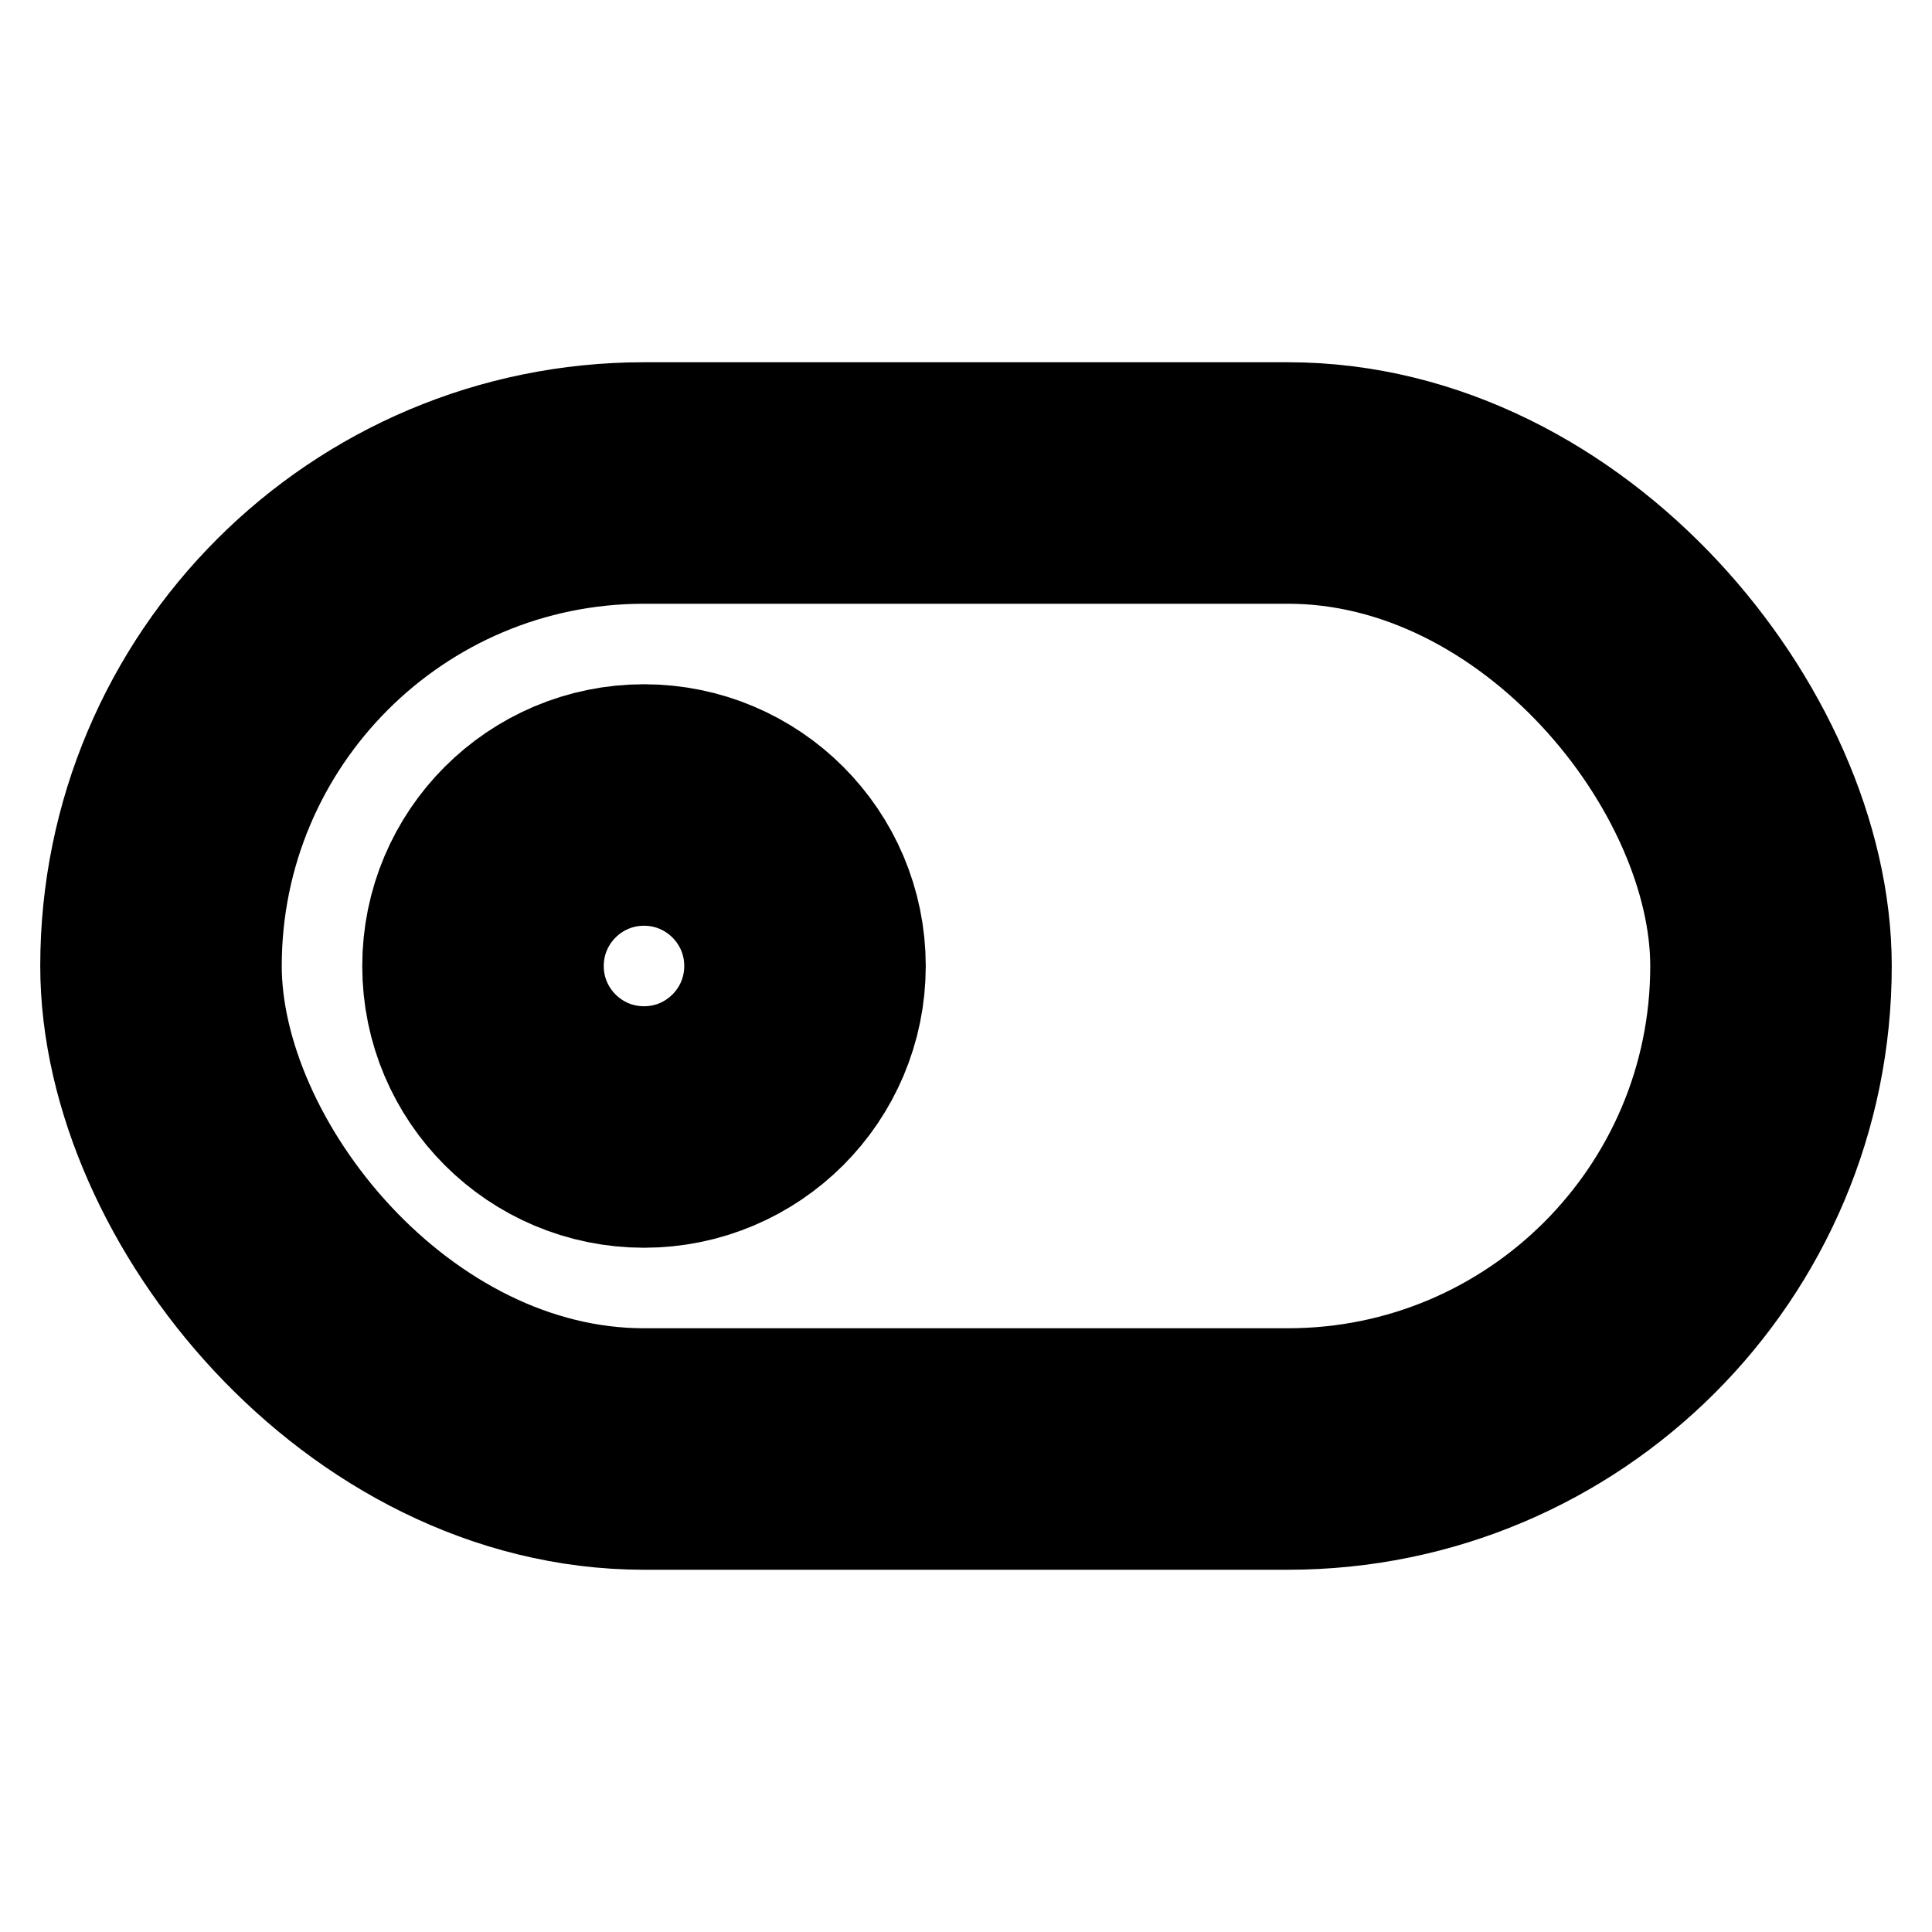 <svg xmlns="http://www.w3.org/2000/svg" width="24" height="24" viewBox="0 0 24 24" fill="none" stroke="currentColor"
     stroke-width="3" stroke-linecap="round" stroke-linejoin="round">
    <rect width="20" height="12" x="2" y="6" rx="6" ry="6"/>
    <circle cx="8" cy="12" r="2"/>
</svg>
